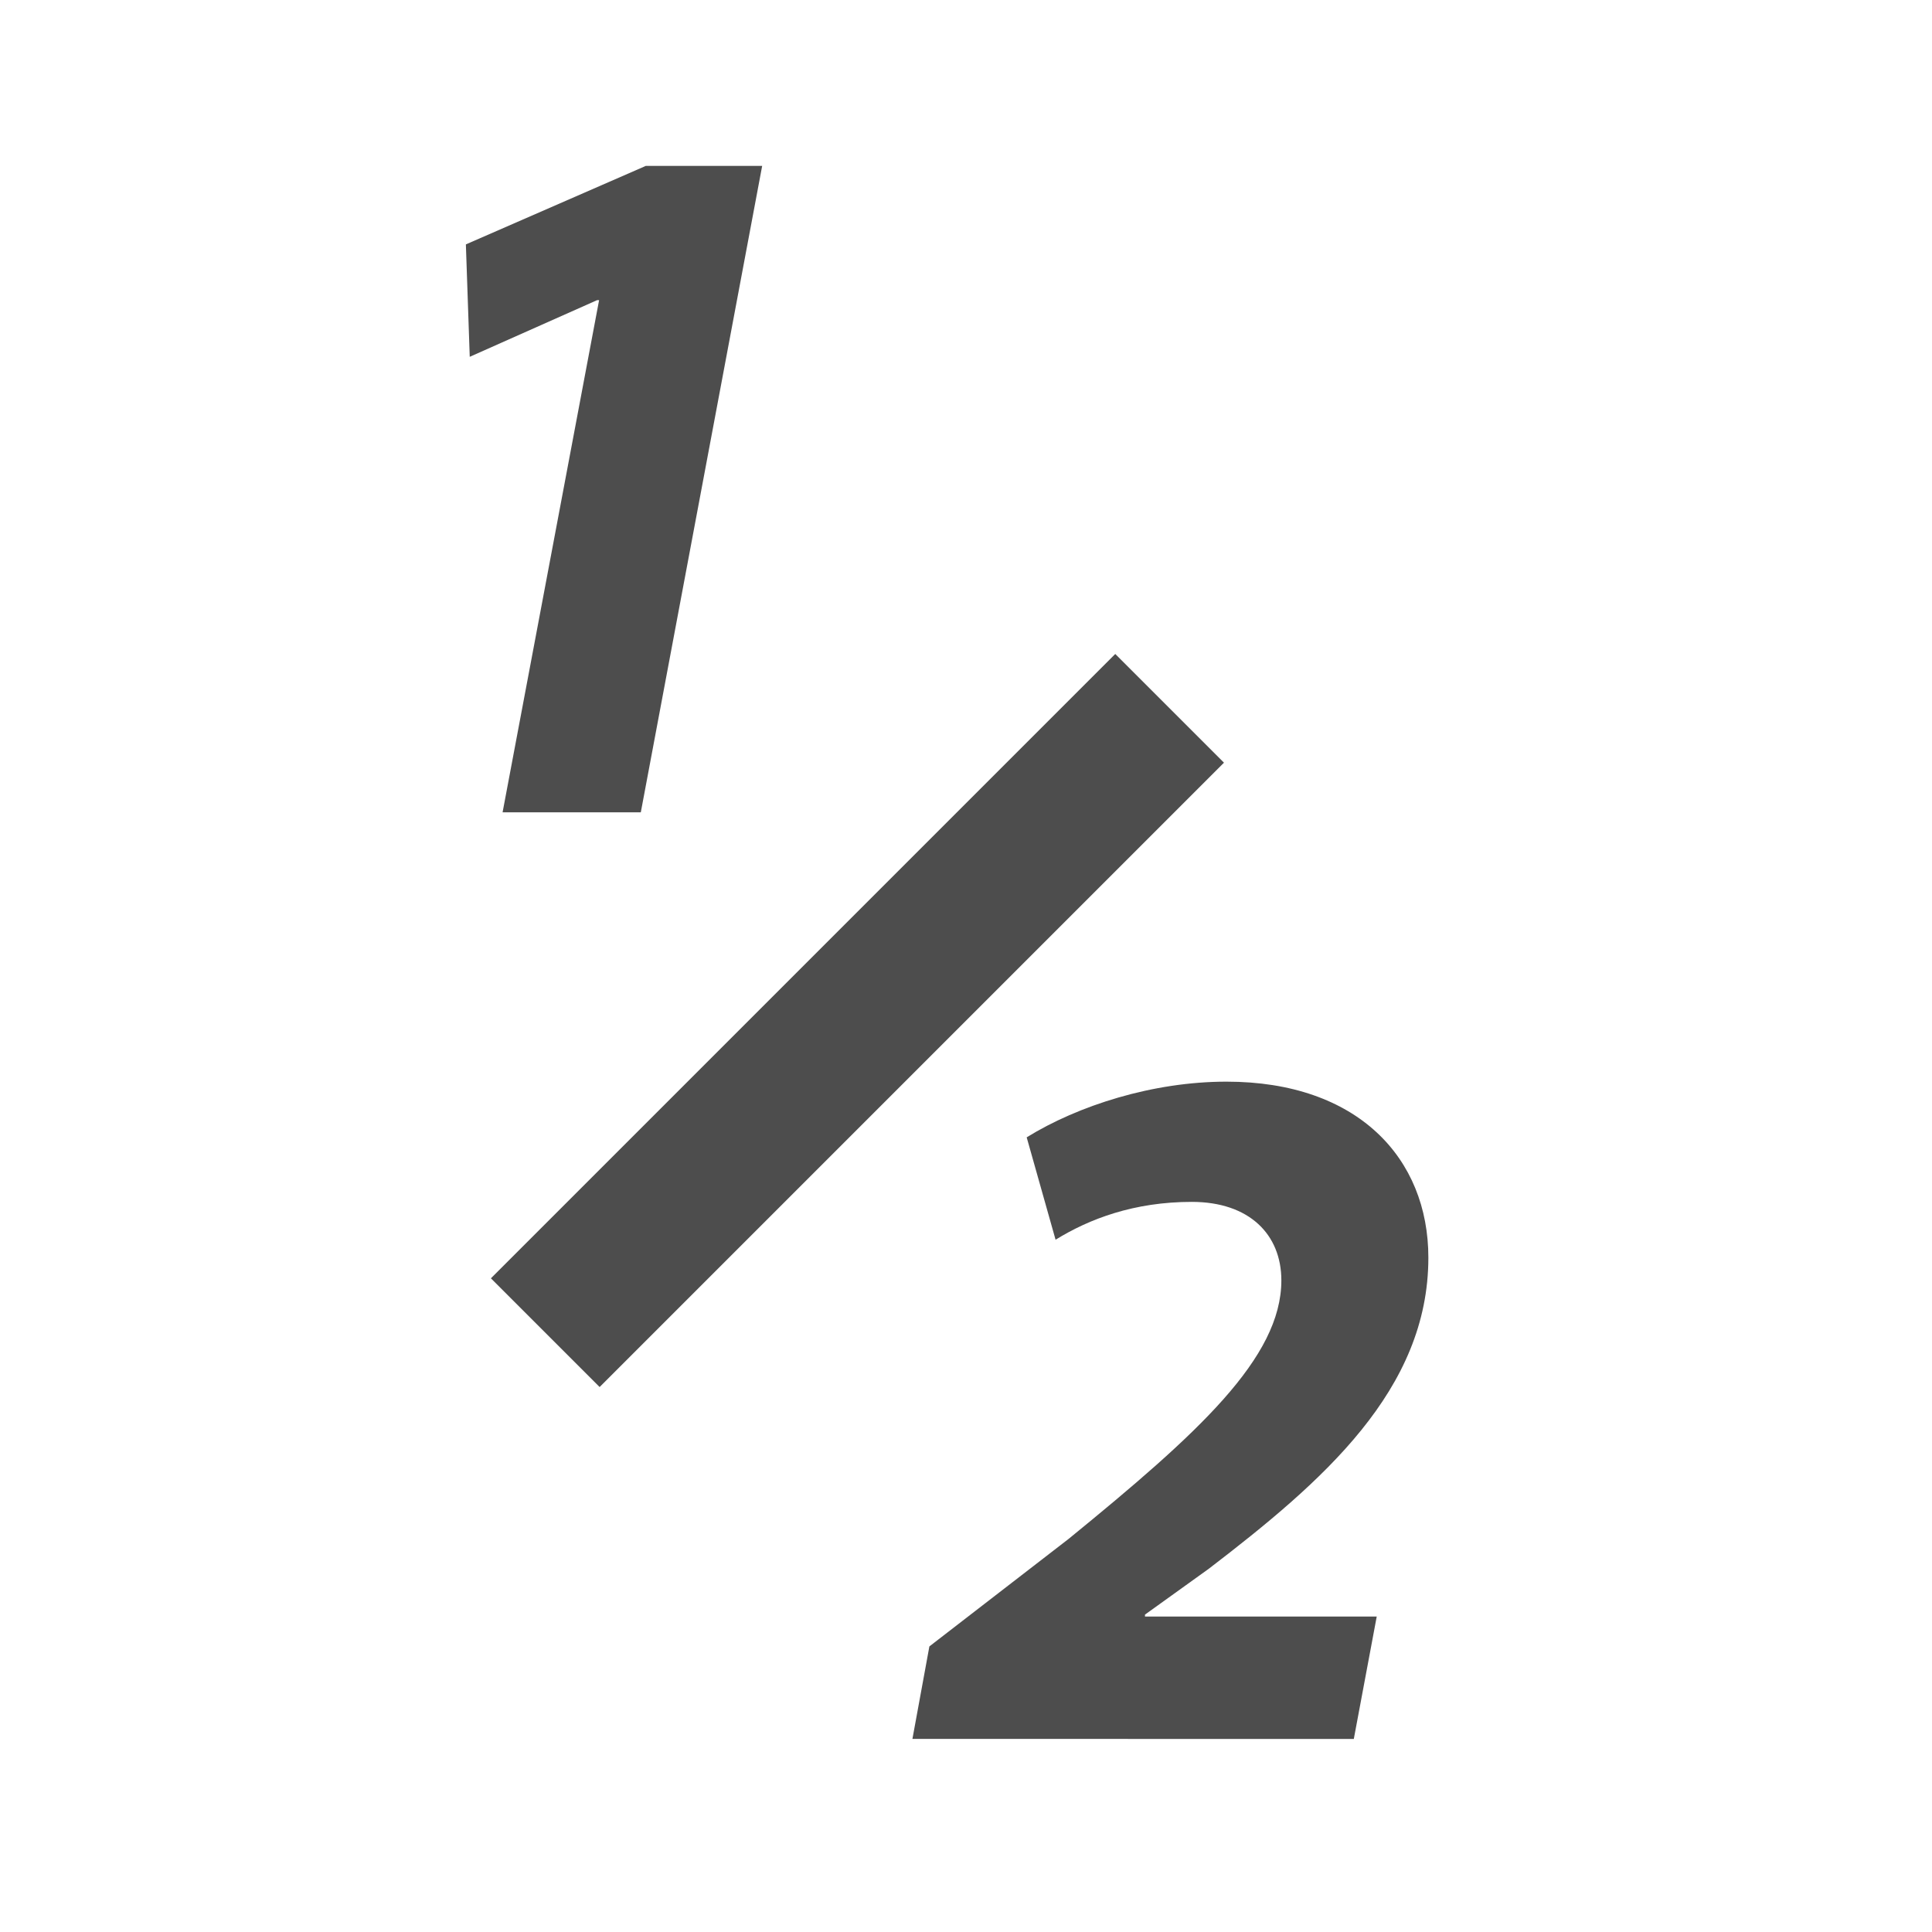 <?xml version="1.0" encoding="utf-8"?>
<!-- Generator: Adobe Illustrator 17.0.0, SVG Export Plug-In . SVG Version: 6.00 Build 0)  -->
<!DOCTYPE svg PUBLIC "-//W3C//DTD SVG 1.1//EN" "http://www.w3.org/Graphics/SVG/1.1/DTD/svg11.dtd">
<svg version="1.1" id="Layer_1" xmlns="http://www.w3.org/2000/svg" xmlns:xlink="http://www.w3.org/1999/xlink" x="0px" y="0px"
	 width="22px" height="22px" viewBox="0 0 22 22" enable-background="new 0 0 22 22" xml:space="preserve">
<g id="g3" enable-background="new    ">
	<path id="path5" fill="#4D4D4D" d="M6.822,3.418H6.799l-1.45,0.645l-0.044-1.28l2.049-0.894h1.325L7.297,9.25H5.723L6.822,3.418z"
		/>
</g>
<g id="g7" enable-background="new    ">
	<path id="path9" fill="#4D4D4D" d="M10.39,19.801l0.193-1.053l1.585-1.224c1.472-1.2,2.423-2.061,2.423-2.944
		c0-0.521-0.363-0.894-1.02-0.894c-0.656,0-1.166,0.193-1.551,0.431l-0.329-1.166c0.588-0.363,1.437-0.634,2.275-0.634
		c1.495,0,2.299,0.872,2.299,2.004c0,1.506-1.2,2.547-2.502,3.544l-0.725,0.521v0.022h2.639l-0.261,1.394L10.39,19.801L10.39,19.801
		z"/>
</g>
<rect x="8.895" y="6.591" transform="matrix(-0.707 -0.707 0.707 -0.707 8.457 26.743)" fill="#4D4D4D" width="1.751" height="10.056"/>
</svg>
